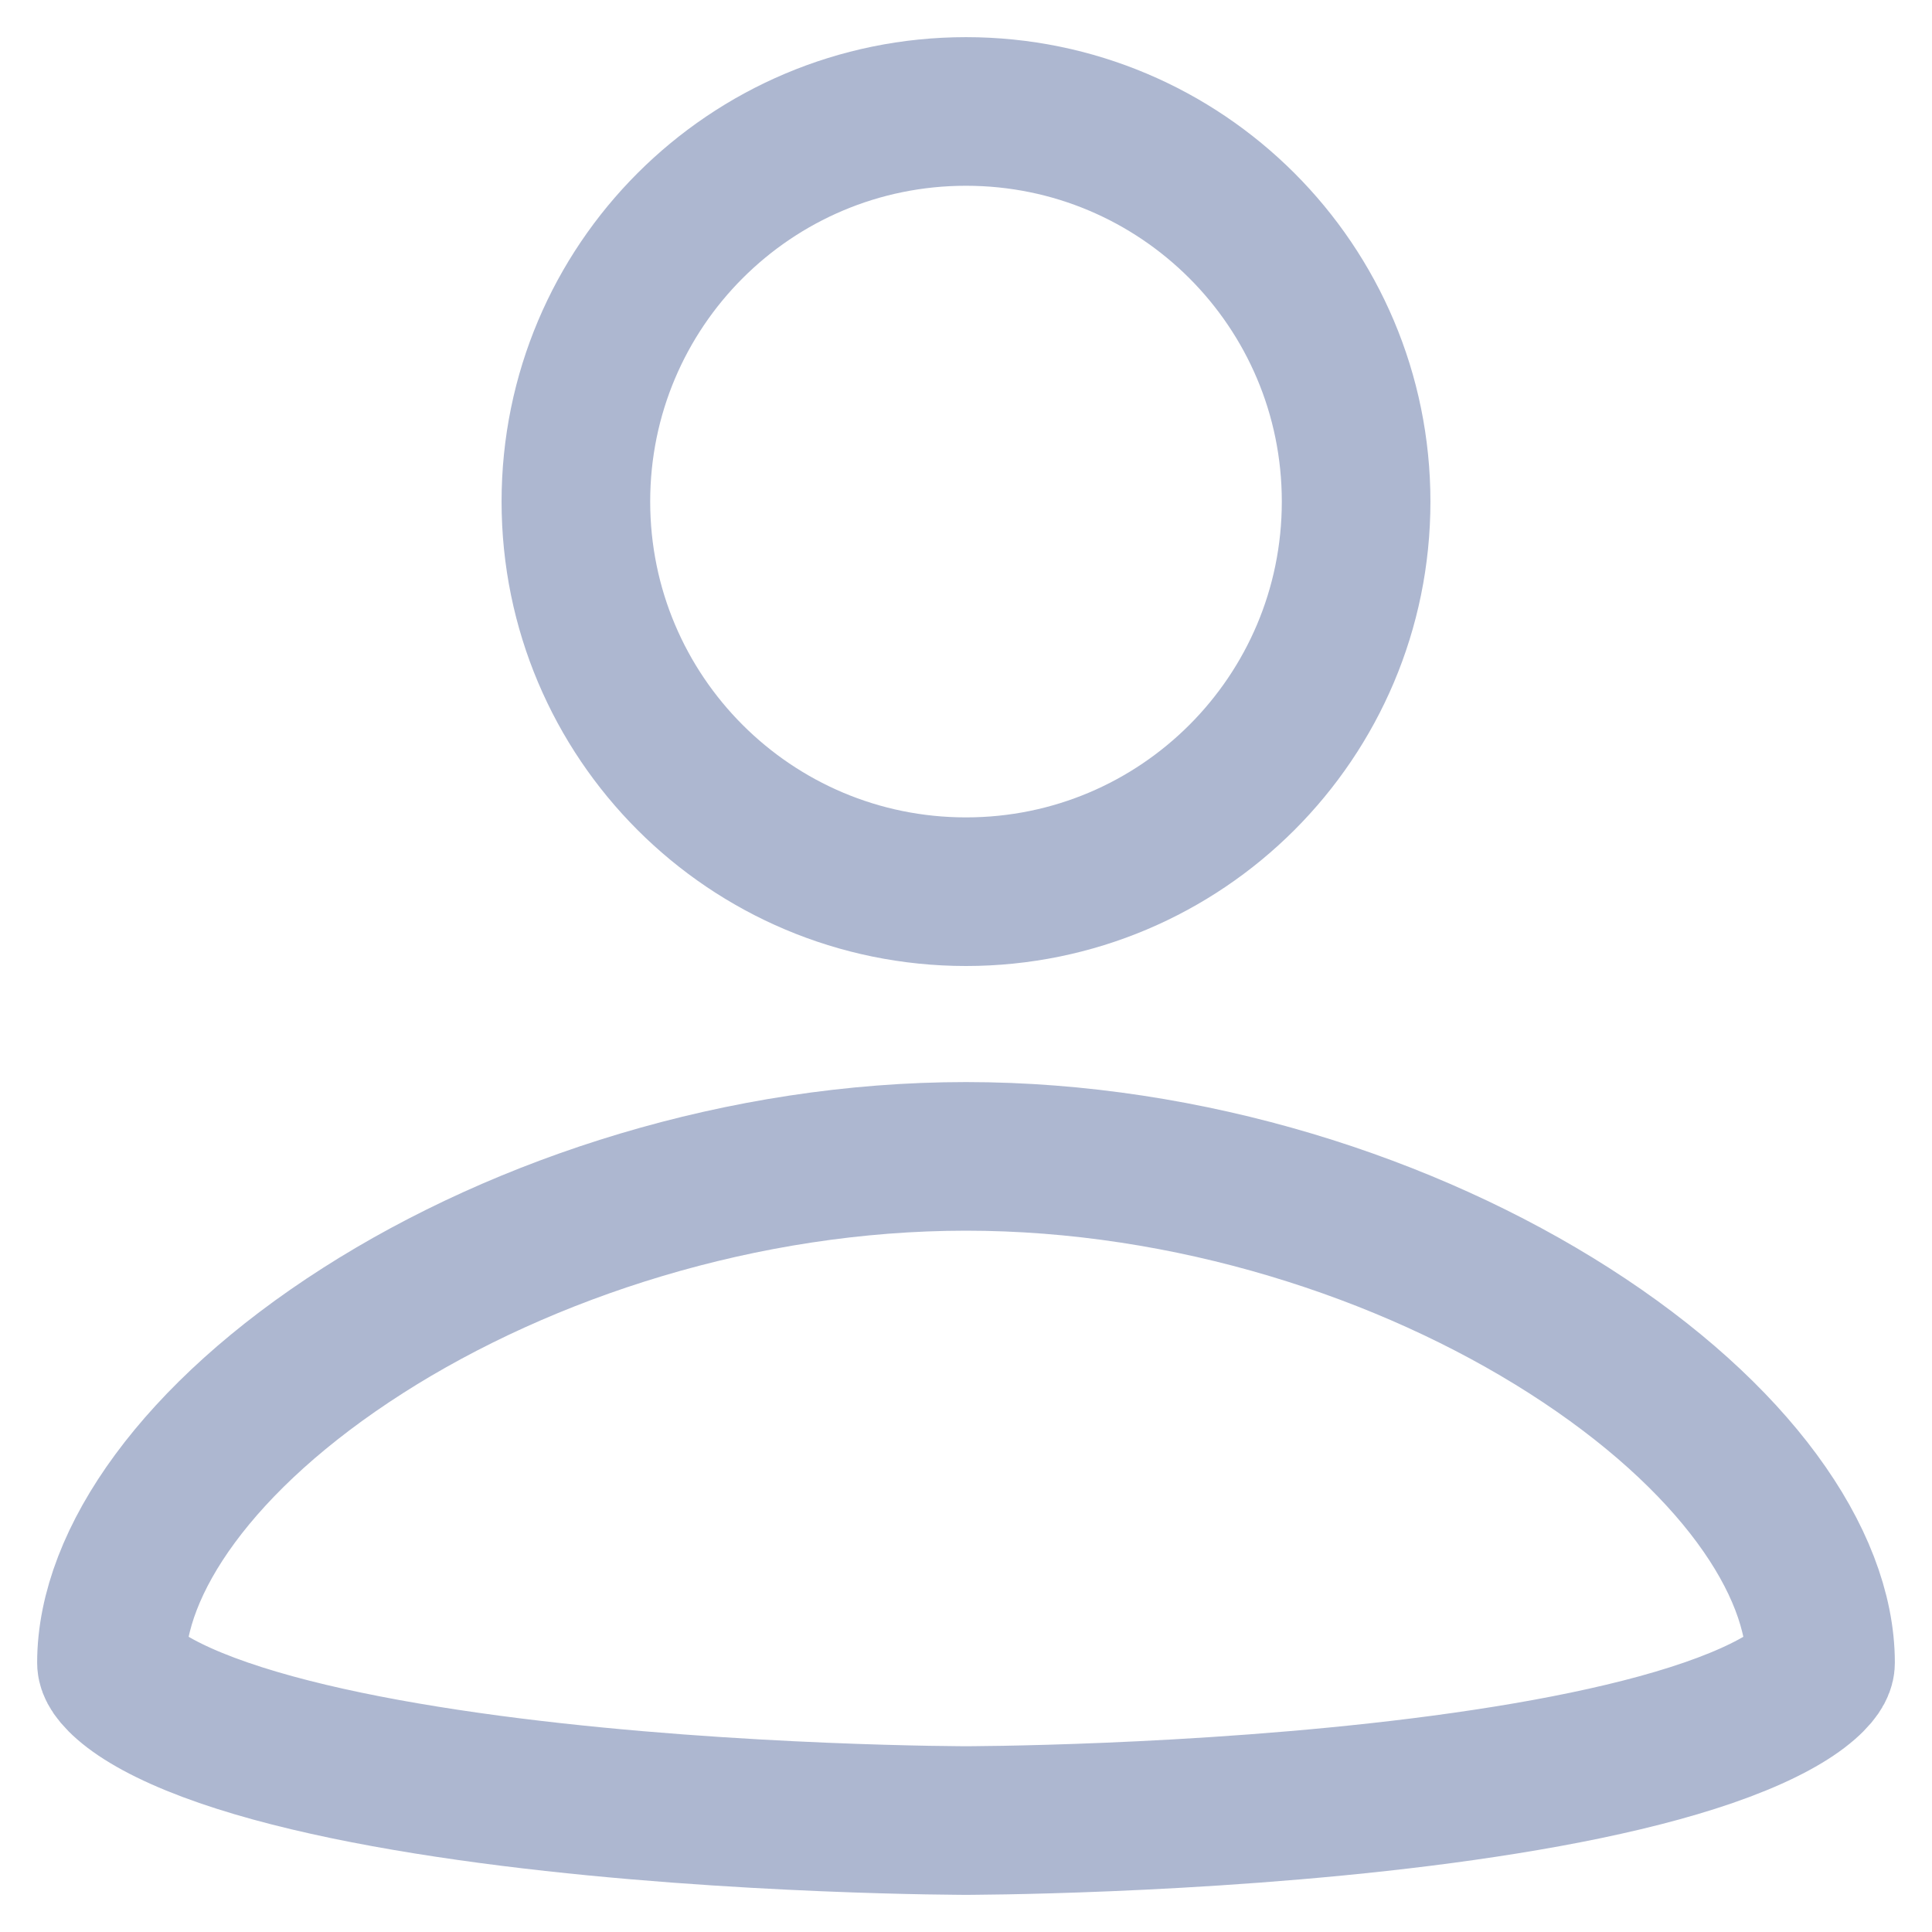<svg width="26" height="26" viewBox="0 0 26 26" fill="none" xmlns="http://www.w3.org/2000/svg">
<path d="M13 1.5C15.901 1.5 18.25 3.849 18.25 6.75C18.25 9.651 15.901 12 13 12C10.099 12 7.75 9.651 7.75 6.75C7.75 3.849 10.099 1.5 13 1.5ZM24.5 22.375L24.5 22.376C24.5 22.394 24.501 22.482 24.304 22.654C24.091 22.84 23.729 23.045 23.196 23.245C22.136 23.643 20.666 23.924 19.126 24.117C17.601 24.308 16.068 24.404 14.912 24.452C14.335 24.476 13.854 24.488 13.519 24.494C13.352 24.497 13.221 24.498 13.132 24.499L13.032 24.5L13.007 24.5L13.001 24.5L13 24.5H13H13H13L12.999 24.5L12.993 24.5L12.968 24.5L12.868 24.499C12.779 24.498 12.648 24.497 12.481 24.494C12.146 24.488 11.665 24.476 11.088 24.452C9.932 24.404 8.399 24.308 6.874 24.117C5.334 23.924 3.864 23.643 2.804 23.245C2.271 23.045 1.909 22.84 1.696 22.654C1.499 22.482 1.5 22.394 1.5 22.376L1.5 22.375C1.5 21.021 2.655 19.33 4.886 17.905C7.056 16.519 9.996 15.562 13 15.562C16.004 15.562 18.944 16.519 21.114 17.905C23.345 19.33 24.5 21.021 24.5 22.375Z" stroke="#ADB7D0" stroke-width="2"/>
</svg>
